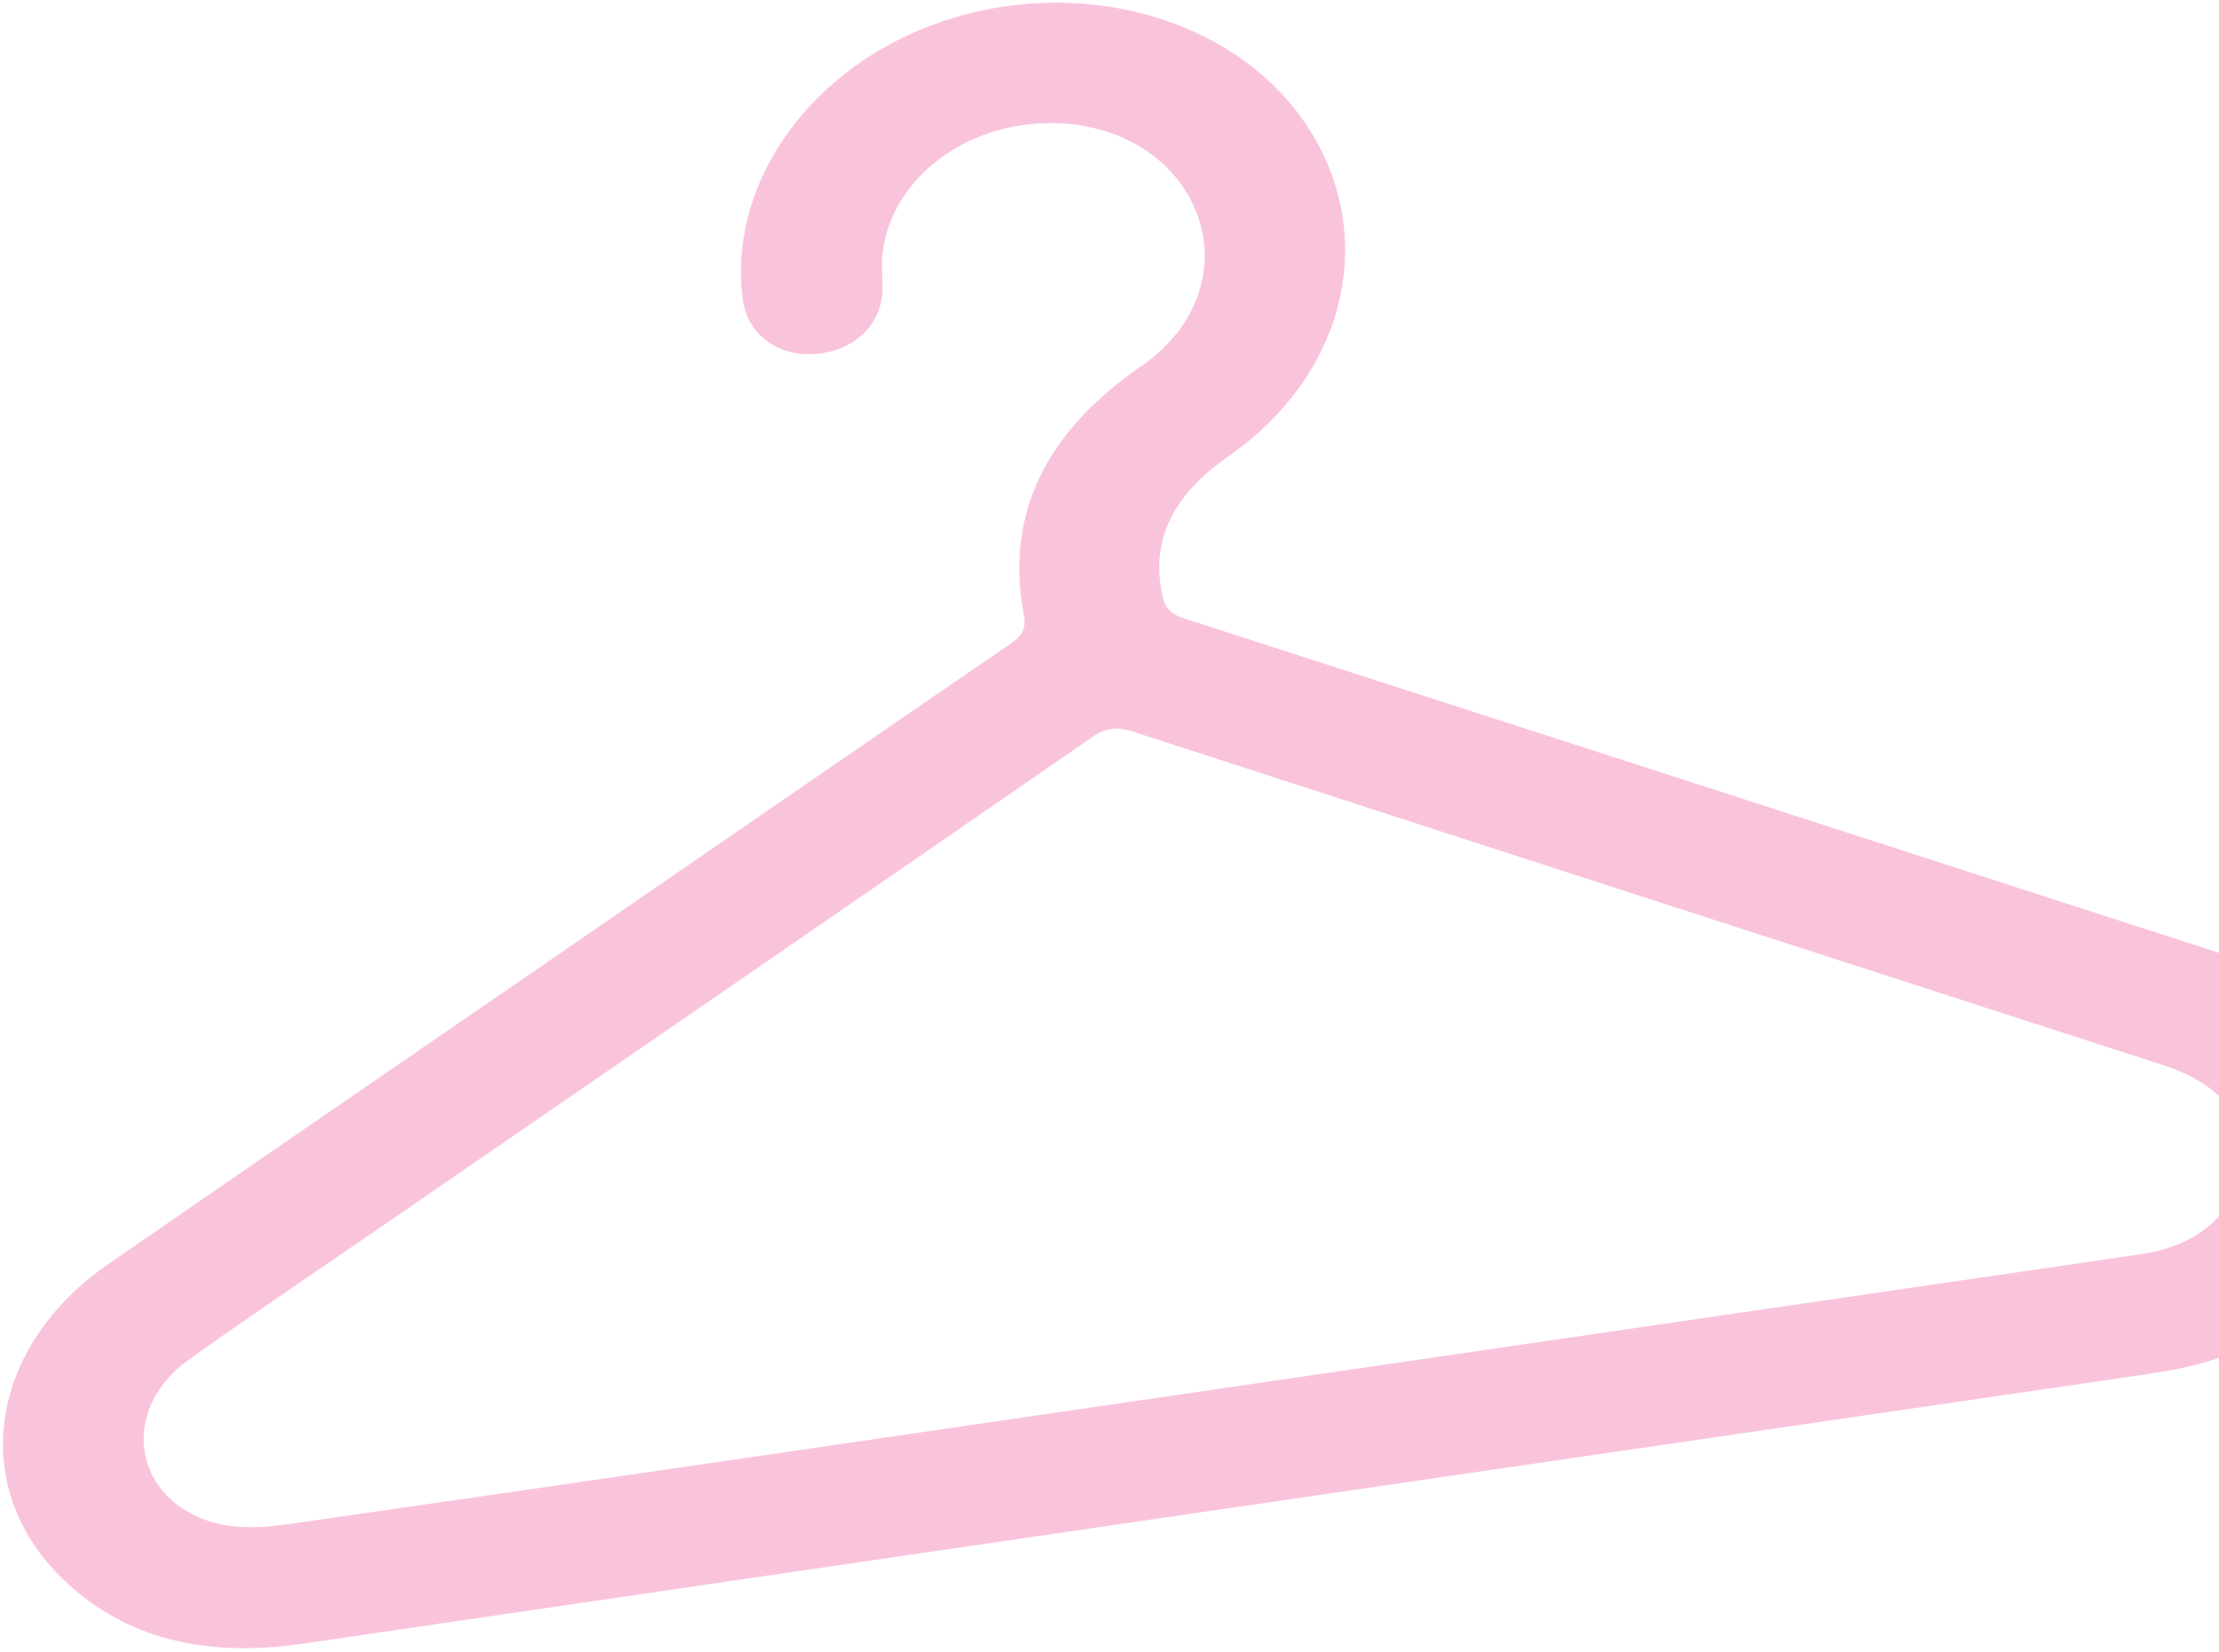 <svg width="544" height="405" viewBox="0 0 544 405" fill="none" xmlns="http://www.w3.org/2000/svg">
<path d="M585.08 281.519C583.02 289.001 582.186 296.911 578.638 303.885C570.023 320.838 554.595 331.447 533.523 335.632C531.079 336.121 528.621 336.519 526.157 336.879C375.539 358.865 224.897 380.803 74.296 402.906C50.68 406.367 30.648 401.924 15.219 386.883C-7.943 364.298 -2.752 330.061 26.599 309.817C63.838 284.13 101.168 258.535 138.46 232.894C174.834 207.875 211.171 182.821 247.619 157.884C250.599 155.851 251.618 154 251.017 150.84C246.345 126.07 256.294 105.912 279.81 89.74C294.589 79.582 299.174 63.217 292.038 49.235C284.886 35.243 267.951 27.867 249.773 30.811C232.159 33.673 218.525 46.145 216.421 61.528C216.023 64.437 216.332 67.402 216.37 70.327C216.486 79.208 209.823 85.91 200.052 86.755C190.788 87.553 183.231 81.963 182.1 73.469C178.432 46.004 197.233 18.283 227.483 6.54C261.674 -6.728 301.005 3.095 319.528 29.54C338.227 56.235 330.819 91.138 301.344 111.705C288.036 120.987 281.992 131.718 284.95 145.913C285.612 149.064 286.975 150.528 290.349 151.62C369.641 177.167 448.885 202.813 528.143 228.444C534.29 230.438 540.461 232.389 546.583 234.426C564.006 240.252 575.743 250.75 581.74 265.98C582.015 266.692 582.647 267.3 583.101 267.959L585.078 281.506L585.08 281.519ZM295.737 340.891C370.483 329.98 445.23 319.069 519.961 308.16C522.425 307.8 524.905 307.451 527.339 306.99C539.816 304.575 548.463 296.356 549.961 285.549C551.499 274.487 544.482 265.676 530.315 261.091C446.134 233.868 361.942 206.673 277.809 179.351C273.813 178.047 271.139 178.345 267.599 180.802C209.865 220.688 152.017 260.433 94.19 300.214C78.213 311.206 62.087 322.035 46.33 333.26C28.954 345.631 32.541 367.972 52.932 373.378C58.216 374.785 64.635 374.495 70.34 373.675C145.493 362.889 220.595 351.86 295.722 340.893L295.737 340.891Z" fill="#EC1377" fill-opacity="0.25"/>
</svg>
